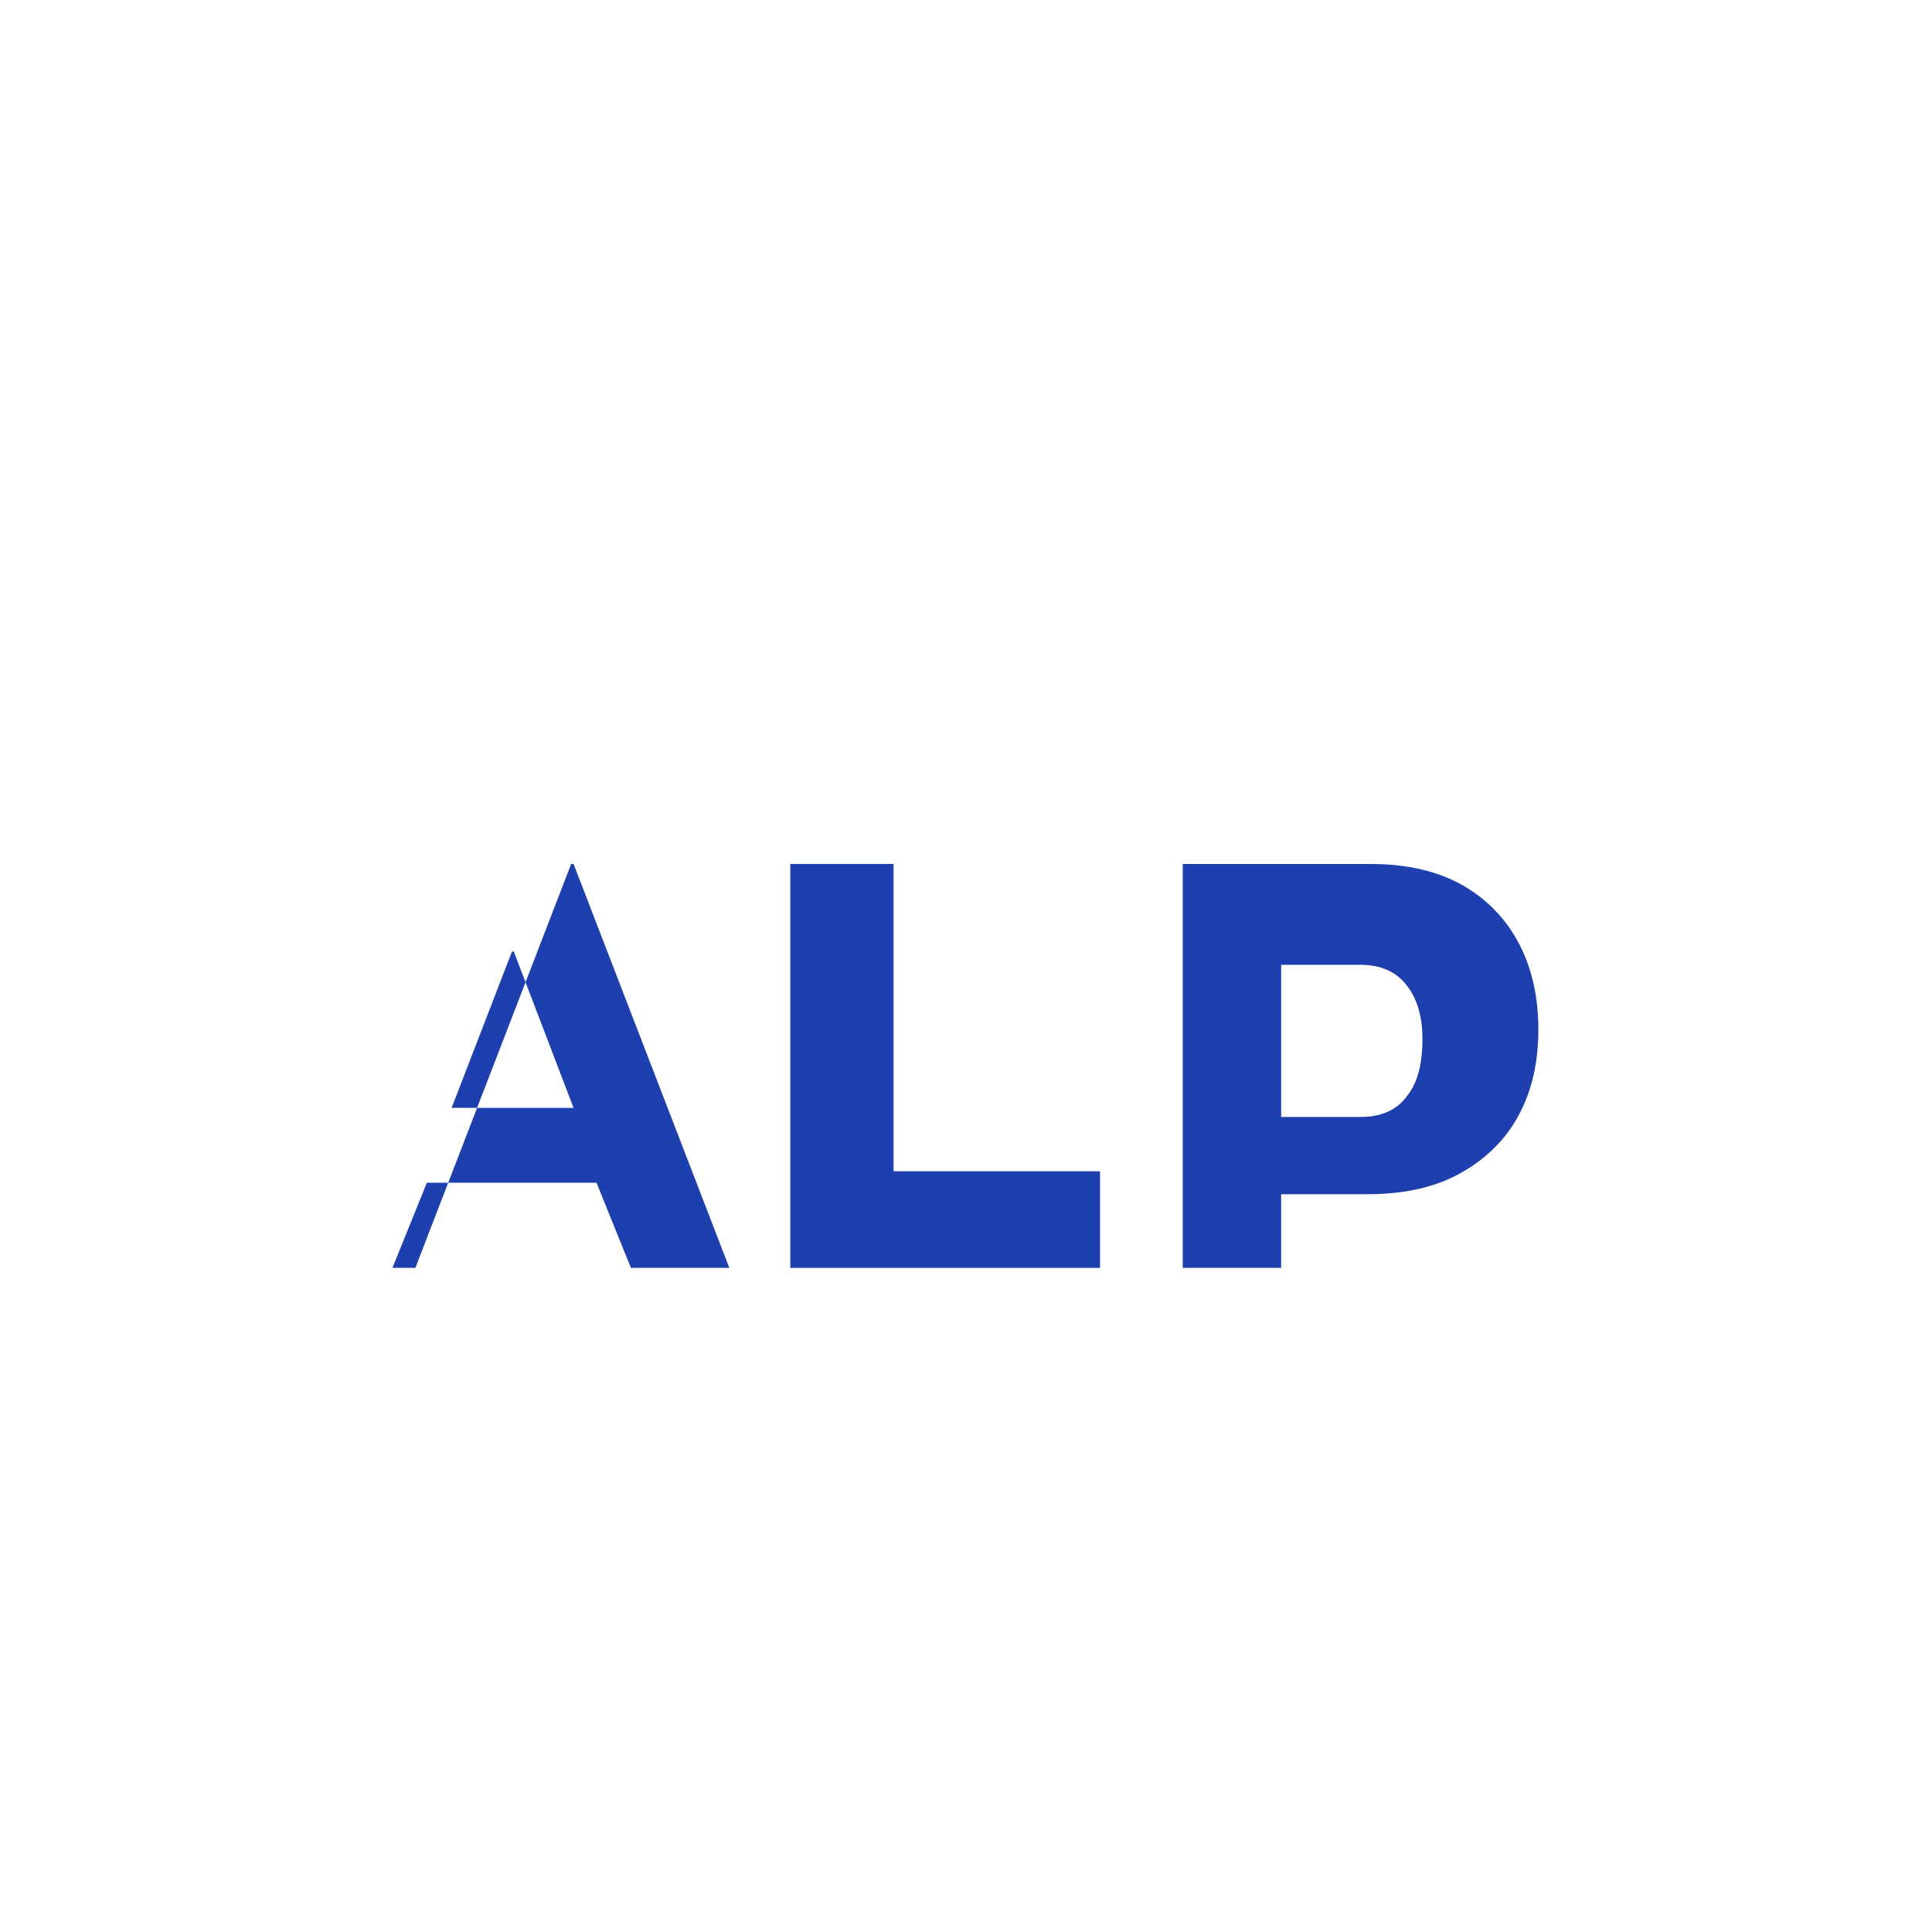 <?xml version="1.0" encoding="UTF-8"?>
<svg width="32" height="32" viewBox="0 0 32 32" fill="none" xmlns="http://www.w3.org/2000/svg">
  <!-- V -->
  <path d="M6.88 21L9.46 14.31H9.5L12.08 21H10.45L9.88 19.59H7.07L6.5 21H4.87L6.88 21ZM9.5 18.35L8.51 15.76H8.48L7.48 18.35H9.5Z" fill="#1E40AF"/>
  <!-- L -->
  <path d="M13.09 21V14.31H14.8V19.4H18.22V21H13.09Z" fill="#1E40AF"/>
  <!-- B -->
  <path d="M19.59 21V14.31H22.7C23.31 14.31 23.82 14.43 24.24 14.67C24.65 14.91 24.96 15.24 25.17 15.65C25.38 16.06 25.48 16.53 25.48 17.05C25.48 17.58 25.38 18.05 25.16 18.46C24.95 18.86 24.63 19.18 24.21 19.42C23.79 19.66 23.27 19.78 22.65 19.78H21.22V21H19.59ZM21.22 18.5H22.54C22.87 18.5 23.13 18.39 23.3 18.16C23.48 17.94 23.56 17.62 23.56 17.21C23.56 16.83 23.47 16.53 23.29 16.31C23.12 16.09 22.86 15.98 22.53 15.98H21.22V18.5Z" fill="#1E40AF"/>
</svg> 